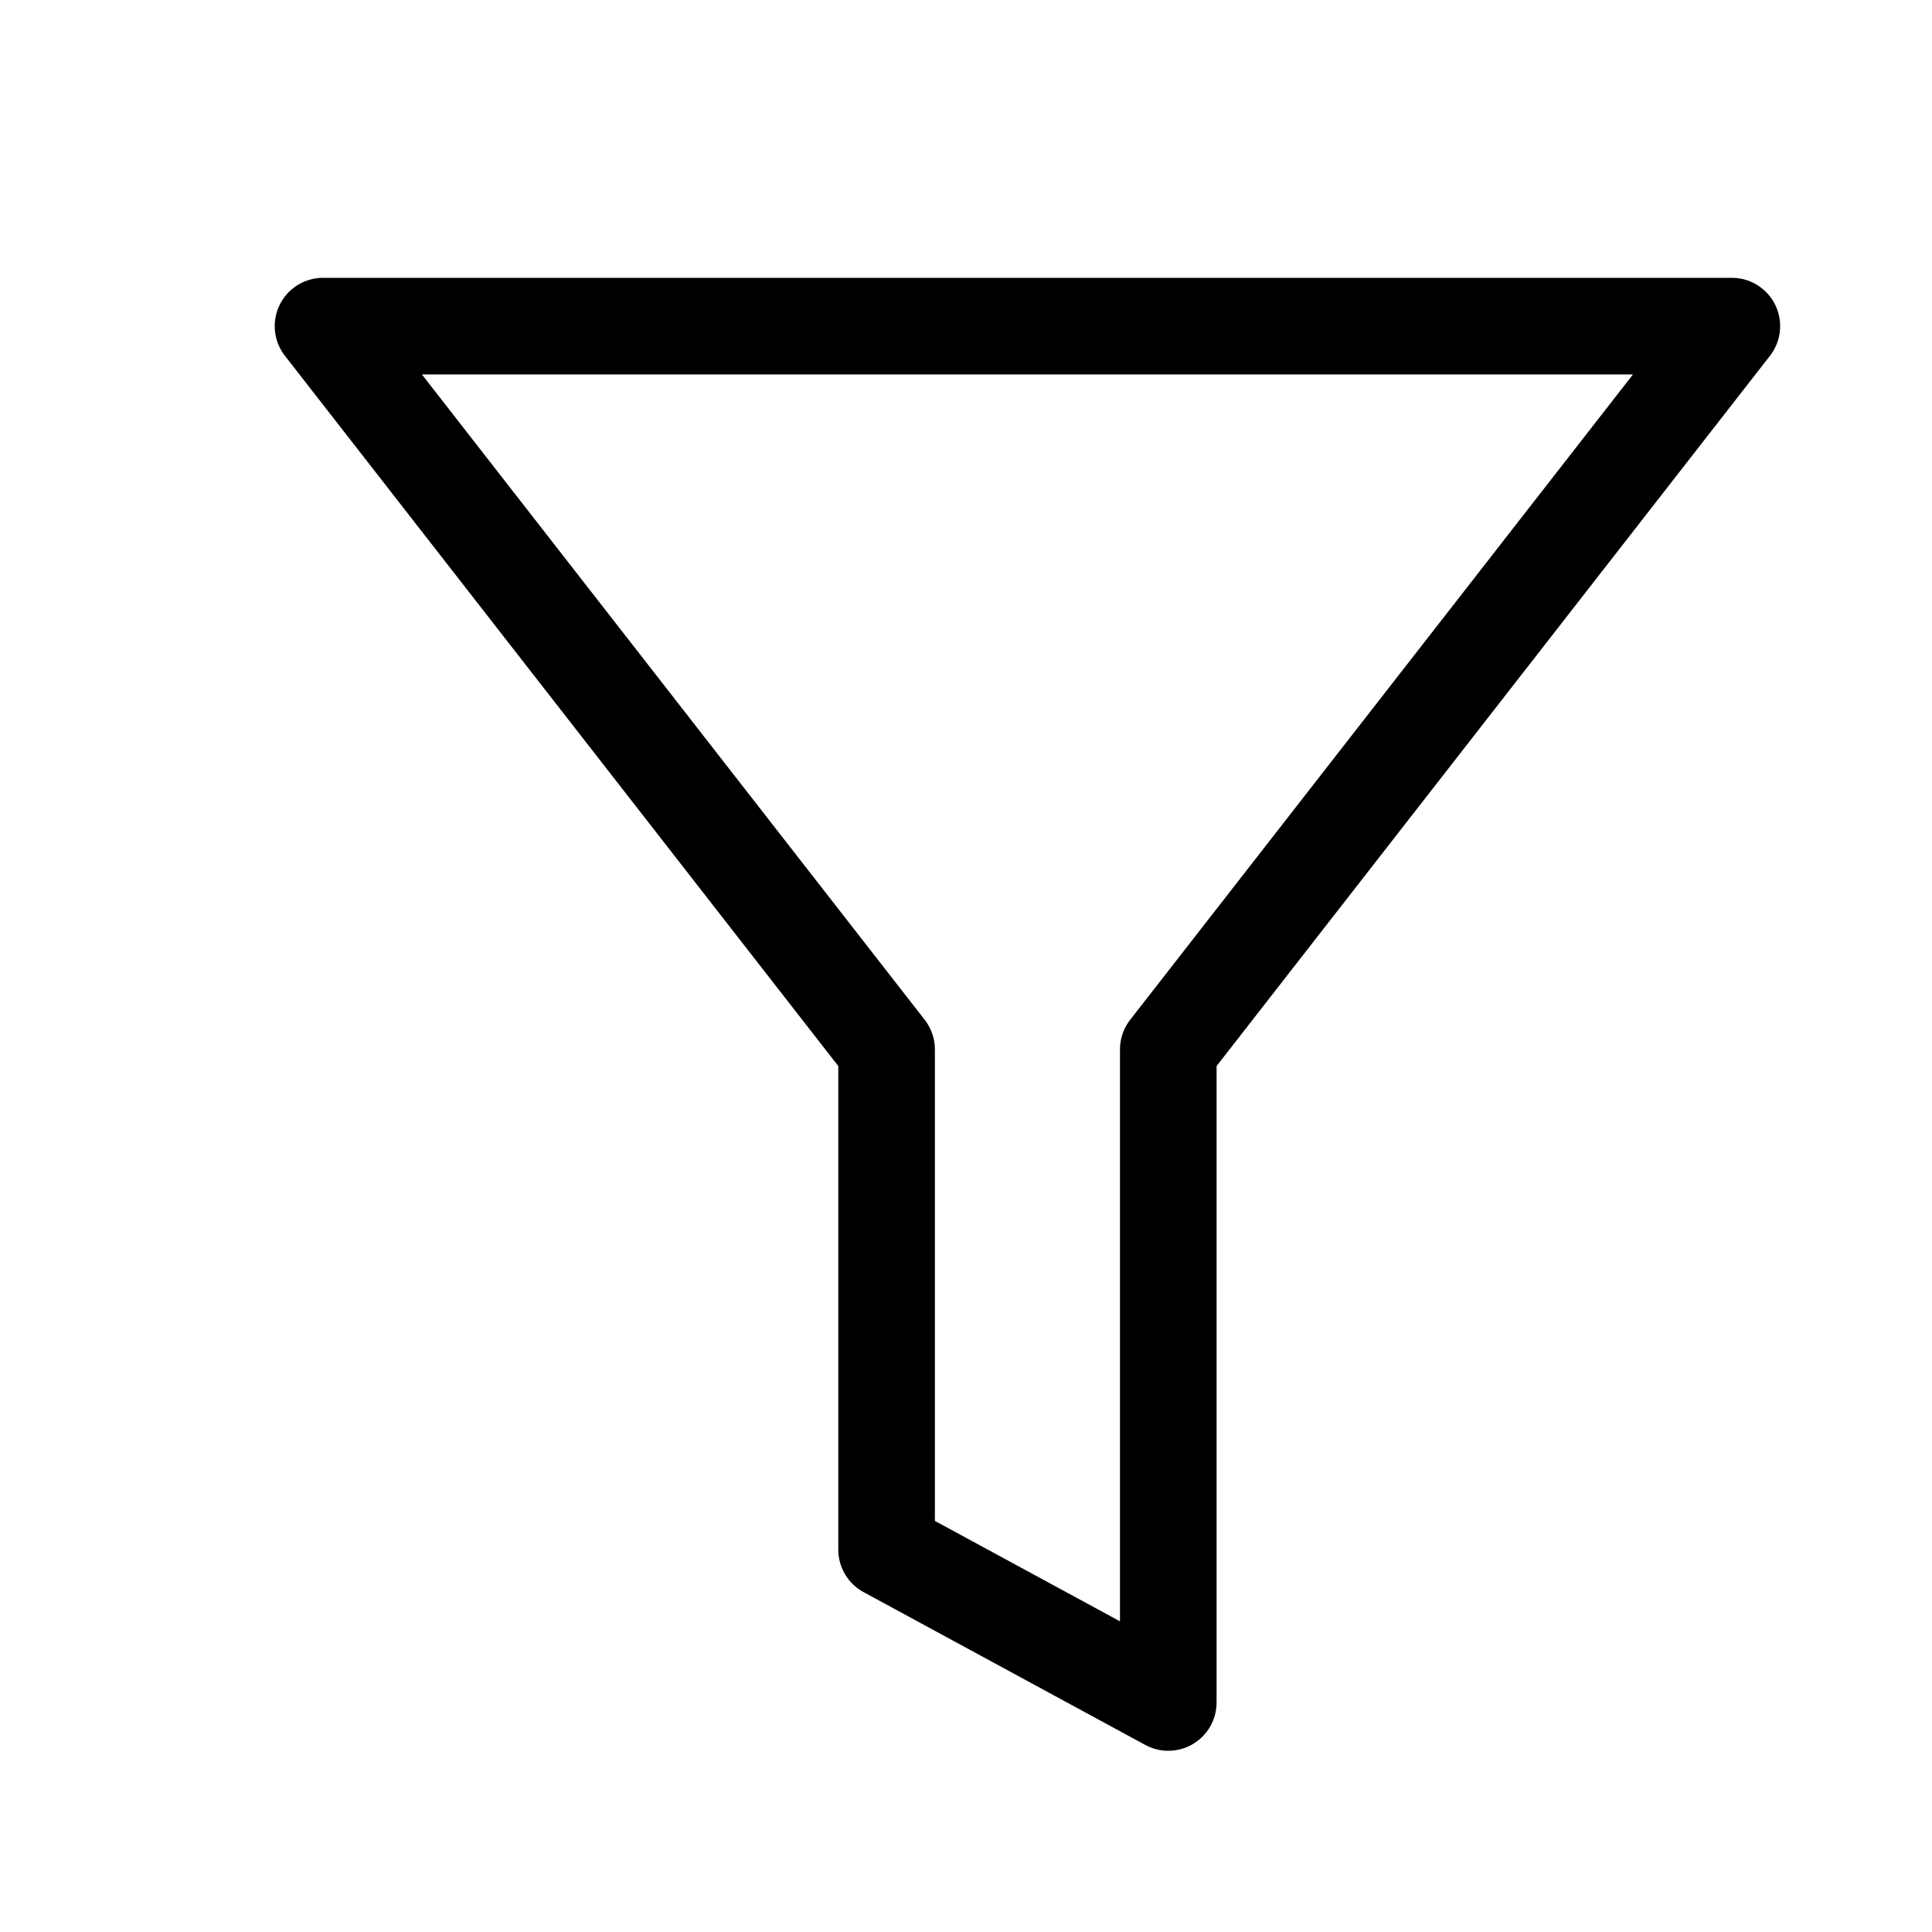 <svg width="21" height="21" viewBox="0 0 10 10" fill="none" xmlns="http://www.w3.org/2000/svg">
                                <g clip-path="url(#clip0_819_723)">
                                <path d="M8.964 1.688H1.672L4.589 5.432V8.021L6.047 8.812V5.432L8.964 1.688Z" stroke="black" stroke-width="0.5" stroke-linecap="round" stroke-linejoin="round"/>
                                </g>
                                <defs>
                                <clipPath id="clip0_819_723">
                                    <rect width="8.75" height="9.5" fill="white" transform="translate(0.943 0.5)"/>
                                </clipPath>
                                </defs>
                            </svg>
